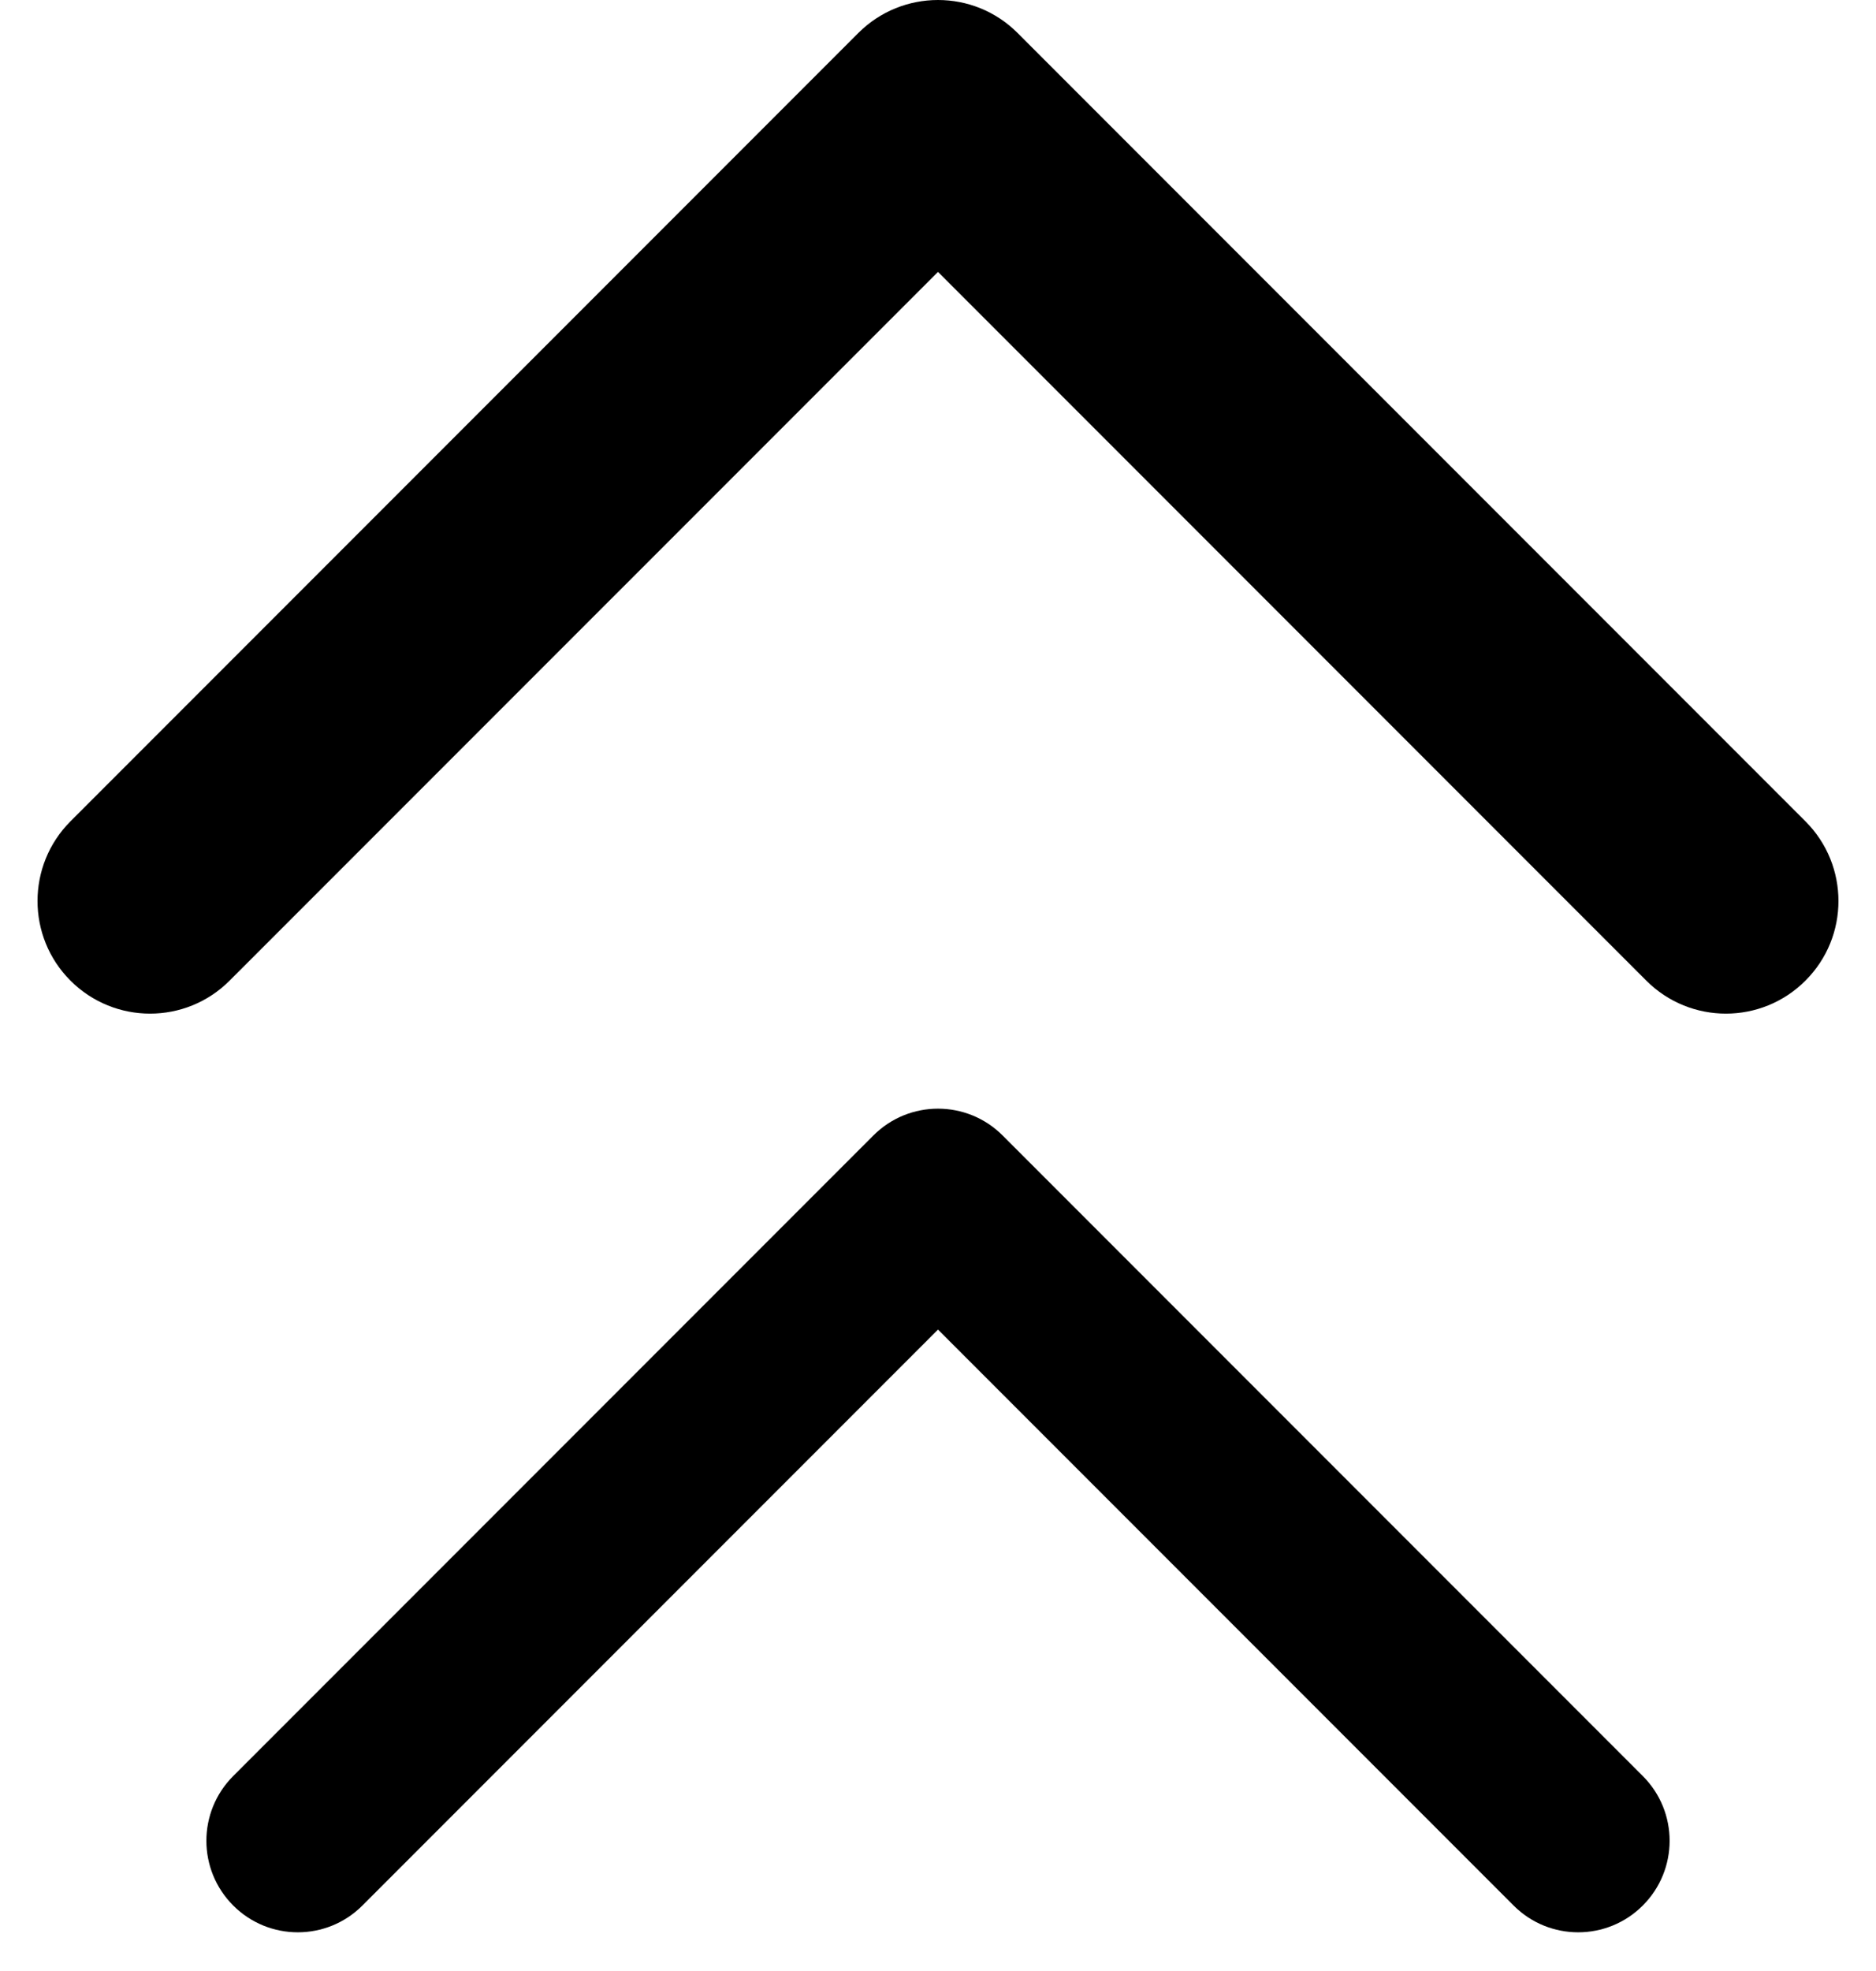 <svg width="20" height="21" viewBox="0 0 20 21" fill="none" xmlns="http://www.w3.org/2000/svg">
<g id="Vector">
<path fill-rule="evenodd" clip-rule="evenodd" d="M9.151 0.351C9.62 -0.117 10.38 -0.117 10.848 0.351L19.248 8.751C19.717 9.22 19.717 9.98 19.248 10.448C18.78 10.917 18.02 10.917 17.551 10.448L10 2.897L2.448 10.448C1.98 10.917 1.22 10.917 0.751 10.448C0.283 9.98 0.283 9.22 0.751 8.751L9.151 0.351Z" fill="currentColor"/>
<path fill-rule="evenodd" clip-rule="evenodd" d="M9.311 12.098C9.691 11.717 10.309 11.717 10.689 12.098L17.514 18.923C17.895 19.304 17.895 19.921 17.514 20.302C17.134 20.683 16.516 20.683 16.136 20.302L10 14.166L3.864 20.302C3.484 20.683 2.866 20.683 2.486 20.302C2.105 19.921 2.105 19.304 2.486 18.923L9.311 12.098Z" fill="currentColor"/>
</g>
</svg>
